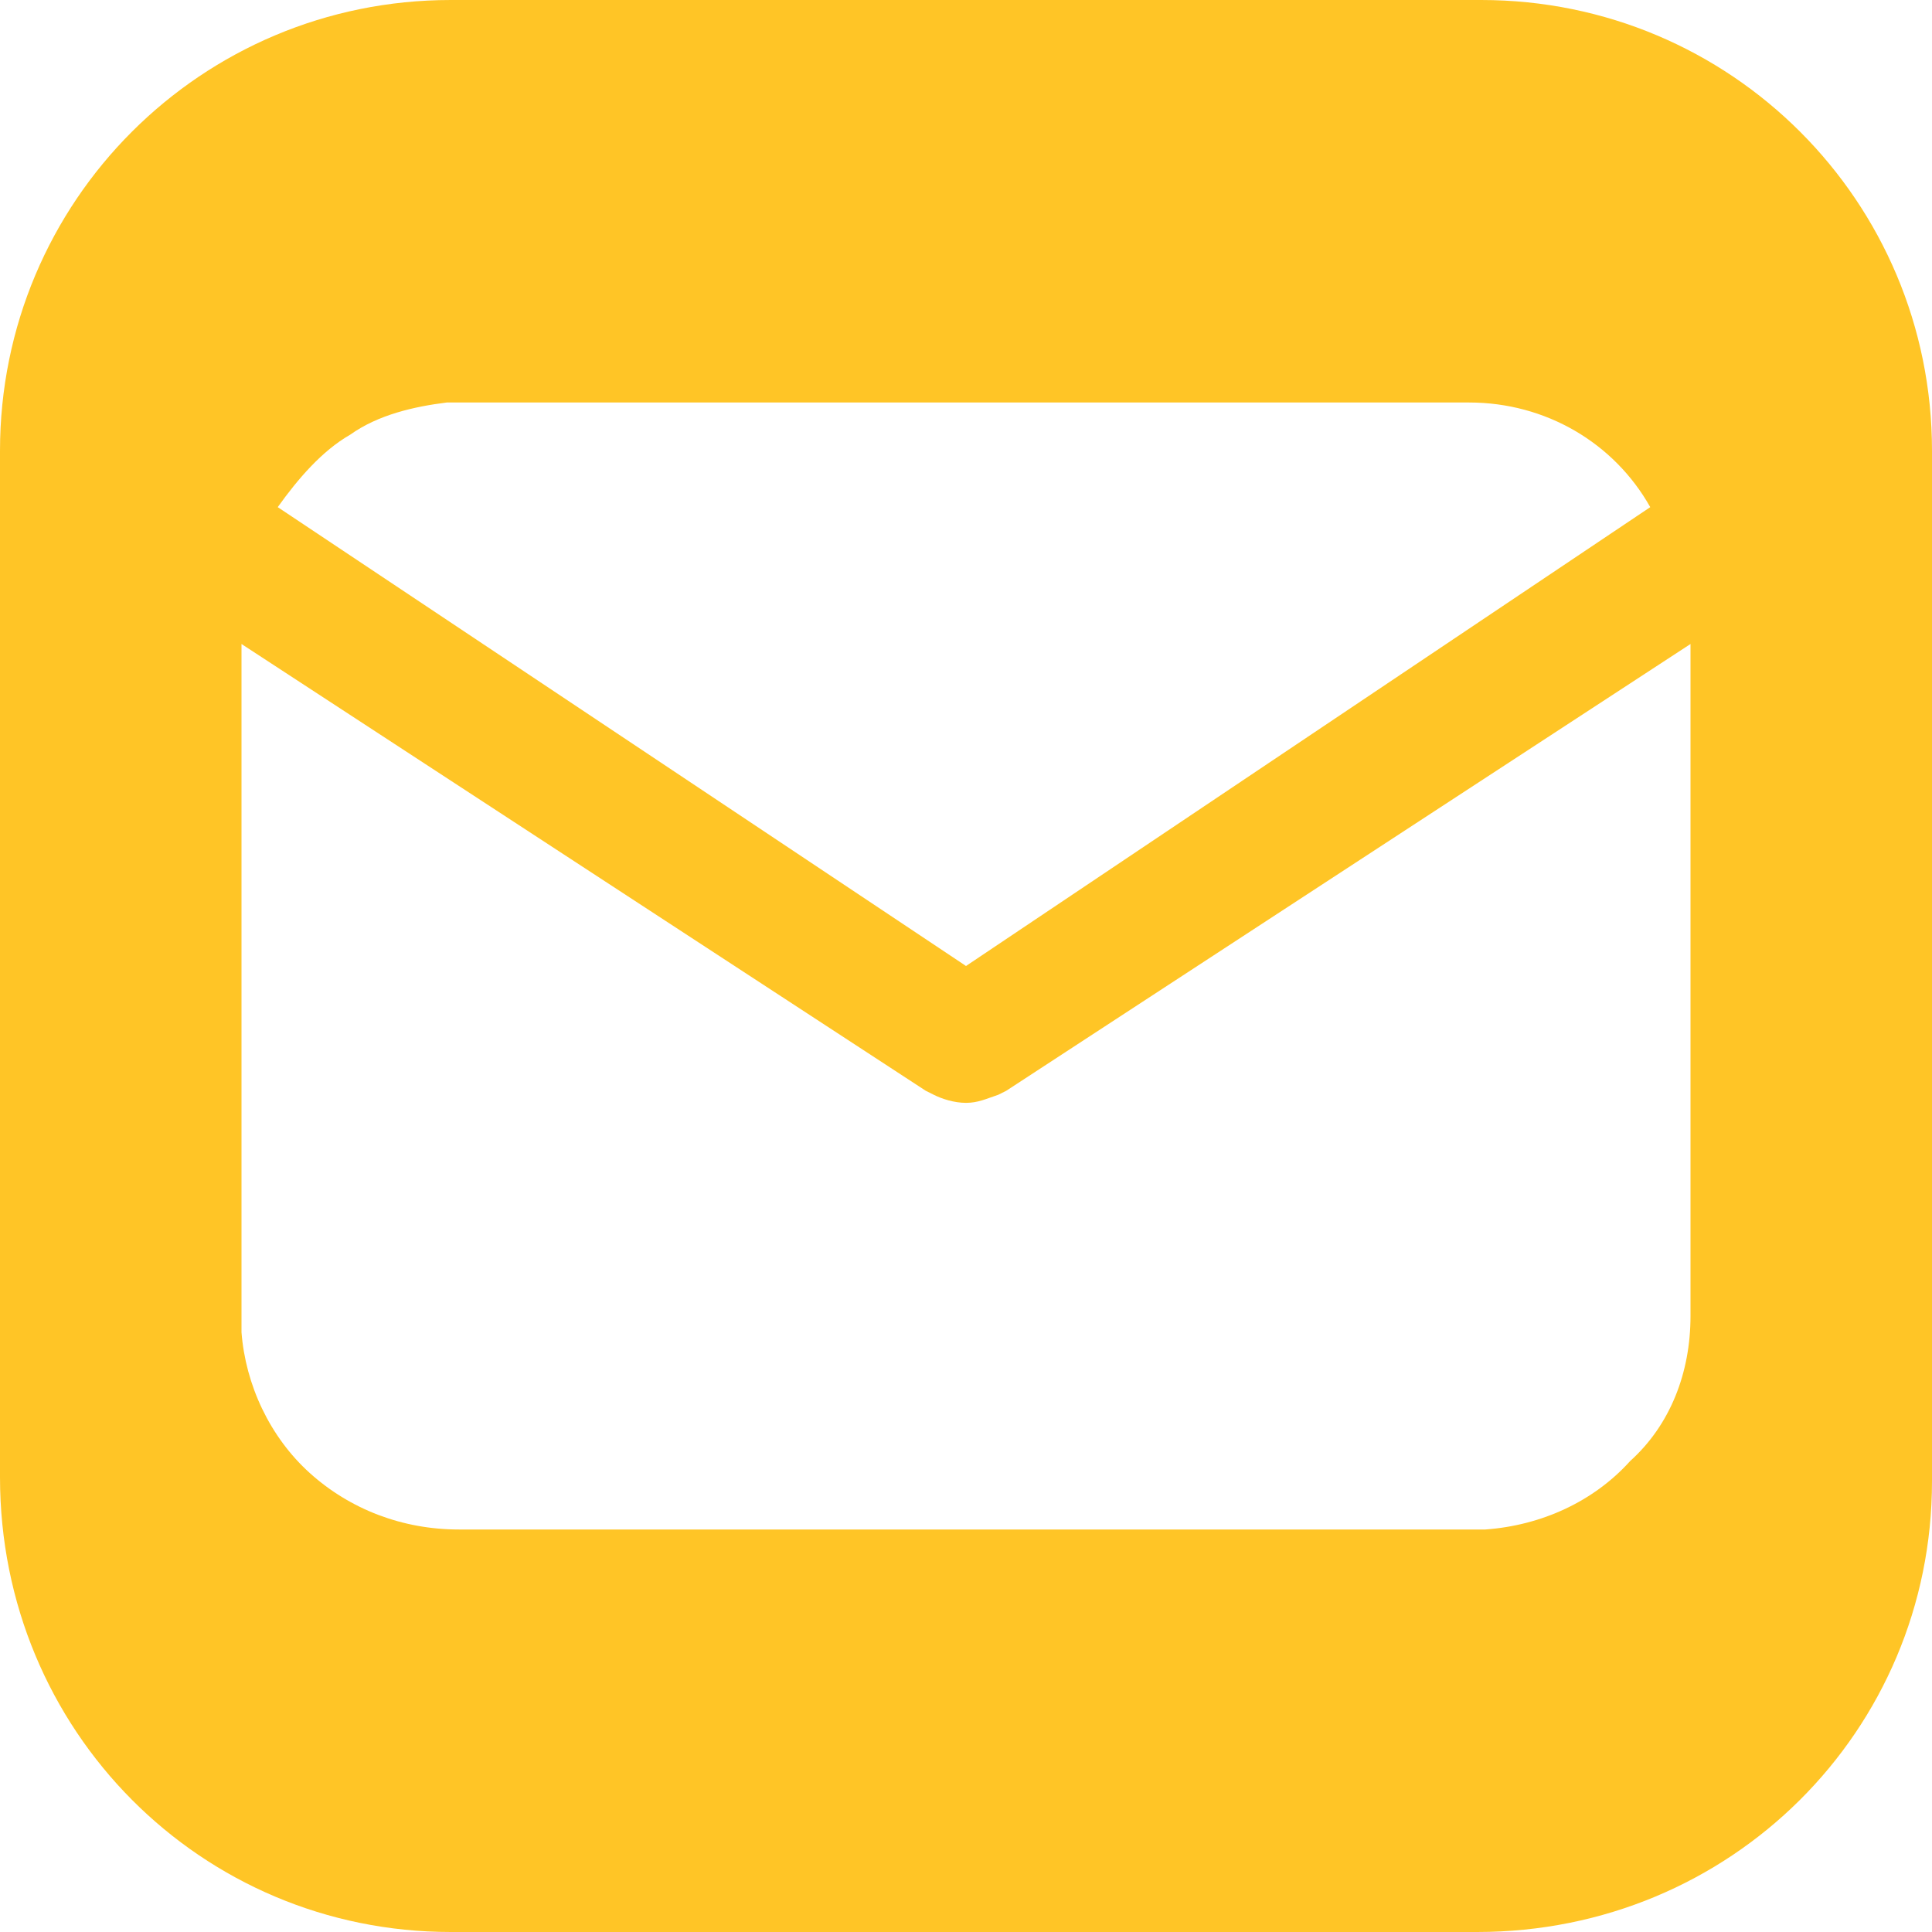 <?xml version="1.0" encoding="utf-8"?>
<!-- Generator: Adobe Illustrator 28.3.0, SVG Export Plug-In . SVG Version: 6.00 Build 0)  -->
<svg version="1.1" id="Capa_1" xmlns="http://www.w3.org/2000/svg" xmlns:xlink="http://www.w3.org/1999/xlink" x="0px" y="0px"
	 viewBox="0 0 48 48" style="enable-background:new 0 0 48 48;" xml:space="preserve">
<style type="text/css">
	.st0{fill-rule:evenodd;clip-rule:evenodd;fill:#FFC526;}
</style>
<path class="st0" d="M36.8,0H11.2C5,0,0,5,0,11.2v25.5C0,43,5,48,11.2,48h25.5C43,48,48,43,48,36.8V11.2C48,5,43,0,36.8,0z M42,16
	v16.7c0,1.4-0.5,2.7-1.5,3.6c-0.9,1-2.2,1.6-3.6,1.7h-0.3H11.4c-1.4,0-2.7-0.5-3.7-1.4S6.1,34.4,6,33.1v-0.3V16l17,11.1l0.2,0.1
	c0.2,0.1,0.5,0.2,0.8,0.2s0.5-0.1,0.8-0.2l0.2-0.1L42,16z M41,12.6C40.1,11,38.4,10,36.5,10h-25h-0.4c-0.8,0.1-1.7,0.3-2.4,0.8
	c-0.7,0.4-1.3,1.1-1.8,1.8L24,24L41,12.6z"/>
</svg>
